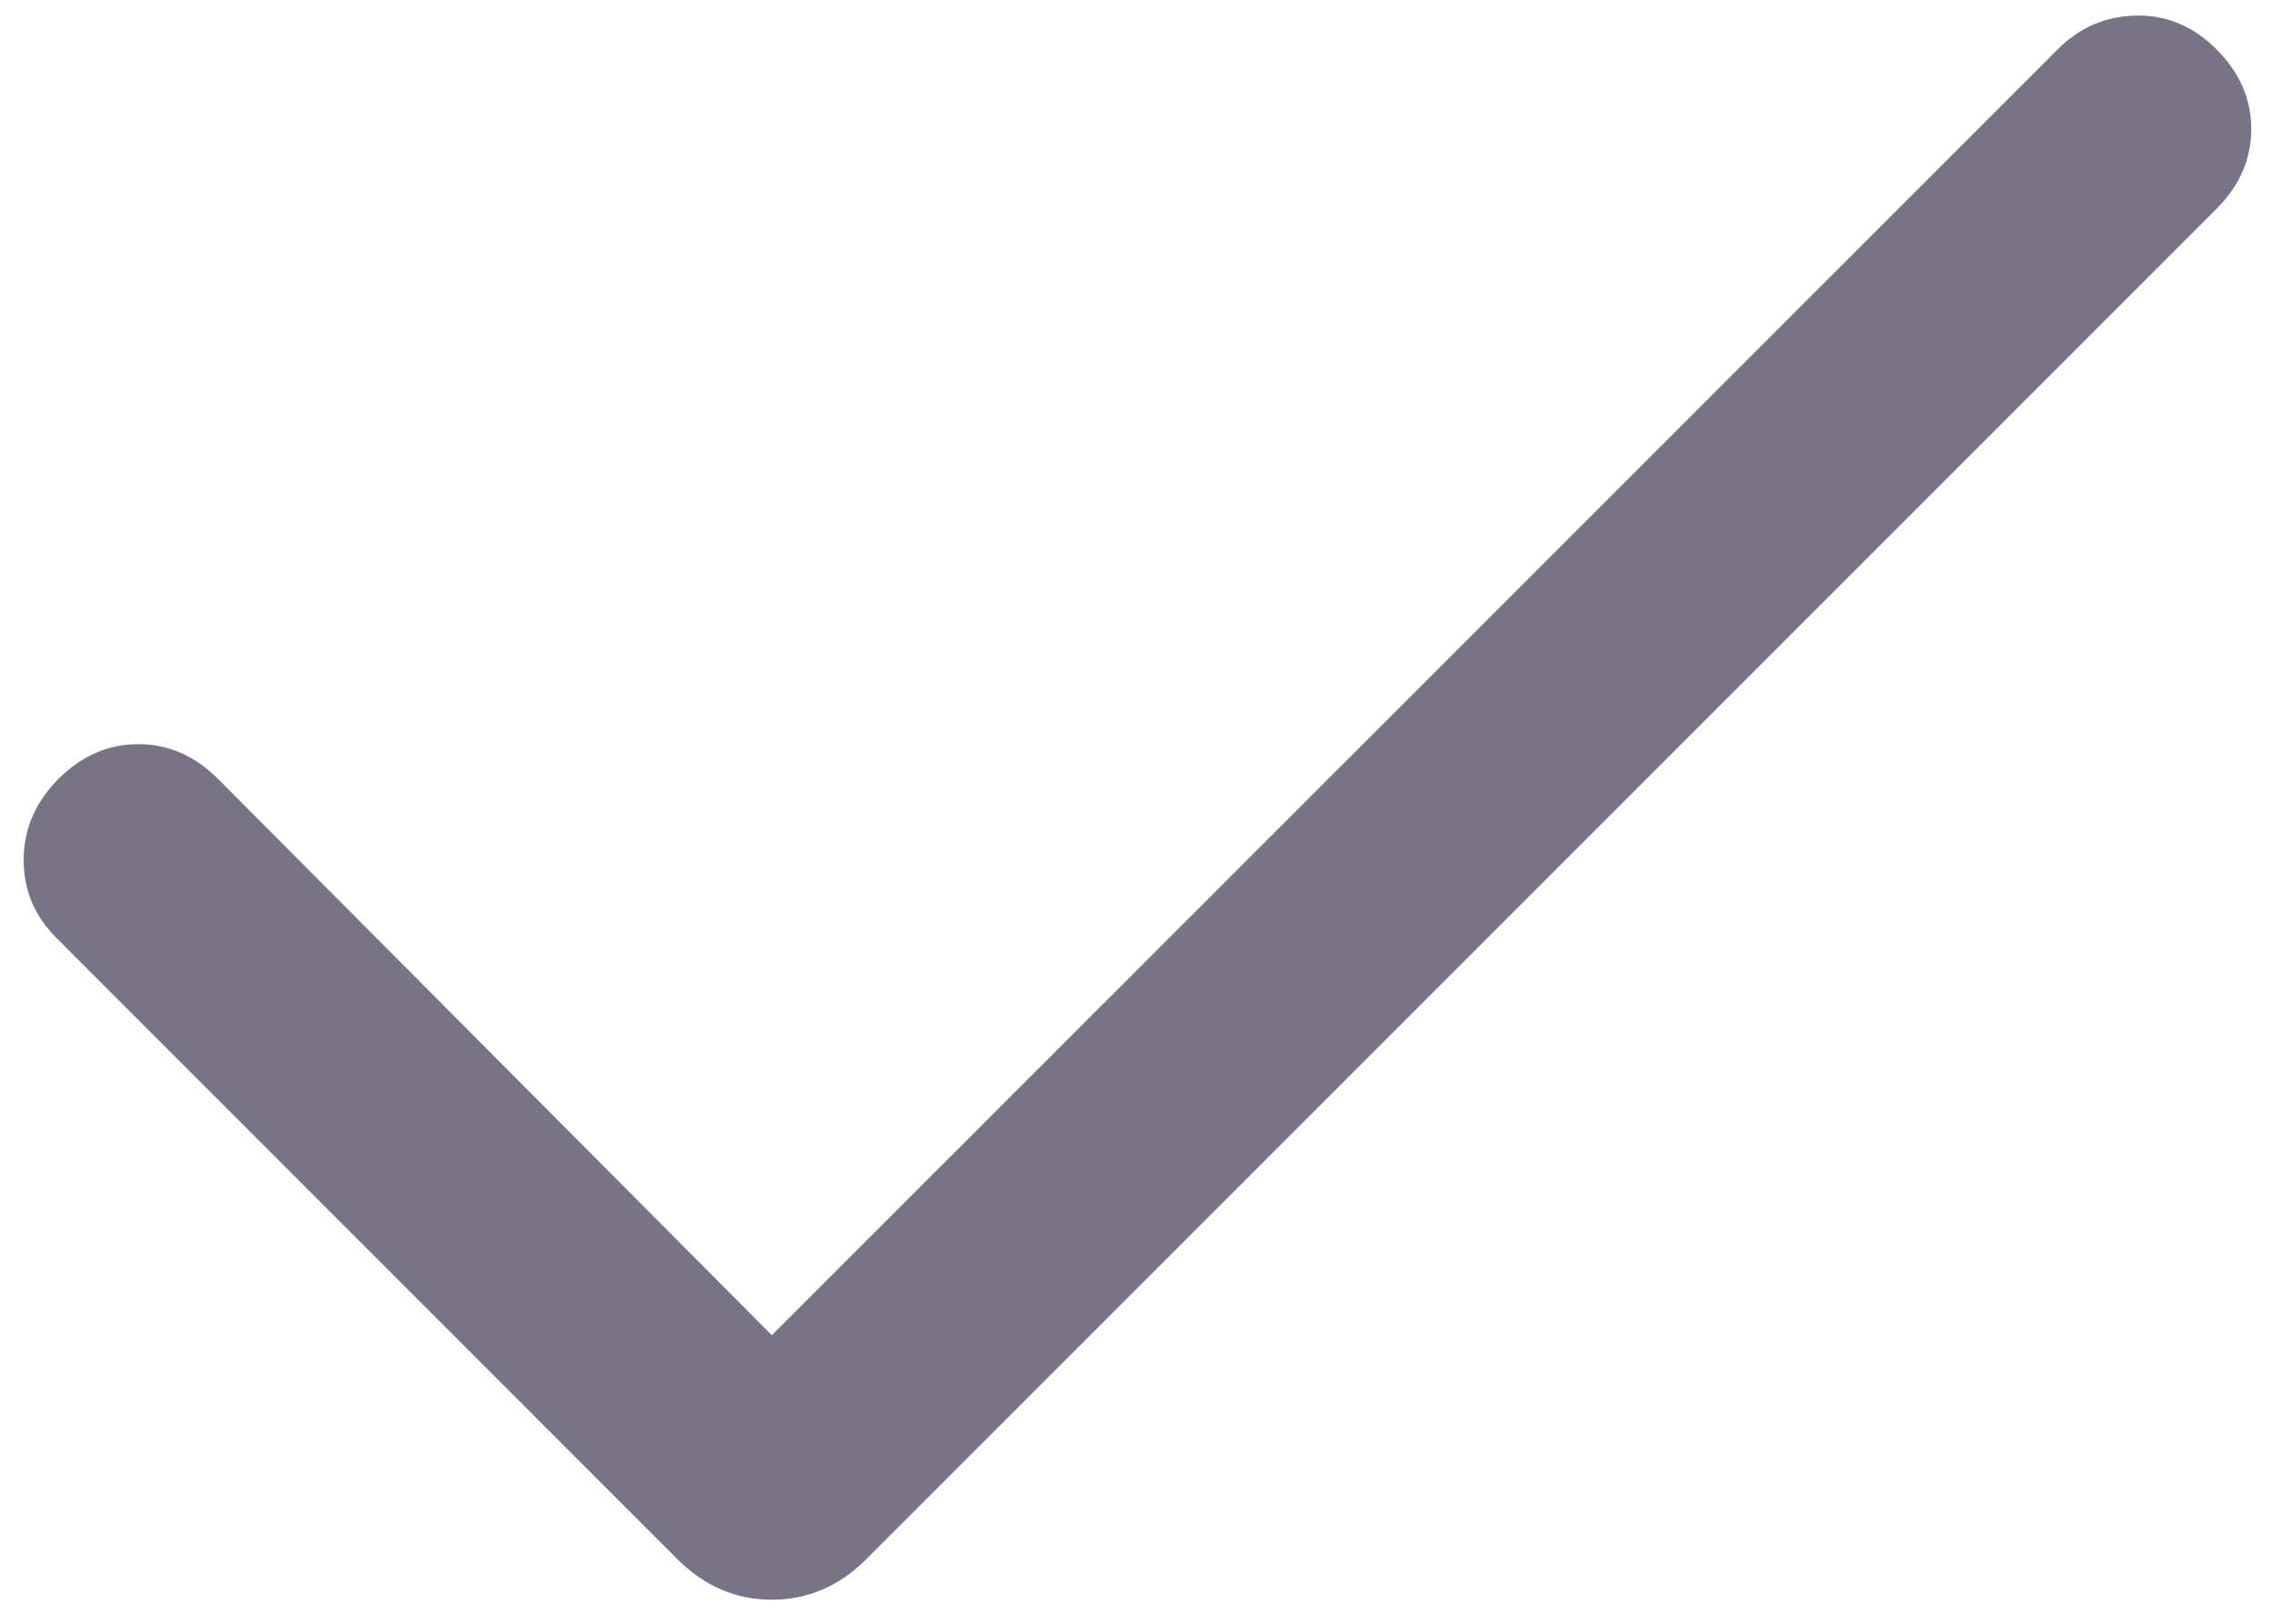 <svg width="14" height="10" viewBox="0 0 14 10" fill="none" xmlns="http://www.w3.org/2000/svg">
<path d="M4.754 8.223L12.673 0.305C12.809 0.168 12.971 0.099 13.159 0.096C13.346 0.093 13.511 0.162 13.653 0.305C13.795 0.447 13.866 0.61 13.866 0.795C13.866 0.979 13.795 1.143 13.653 1.285L5.334 9.604C5.169 9.769 4.975 9.852 4.754 9.852C4.533 9.852 4.34 9.769 4.174 9.604L0.347 5.776C0.211 5.64 0.144 5.478 0.146 5.291C0.147 5.103 0.219 4.939 0.361 4.796C0.504 4.654 0.667 4.583 0.852 4.583C1.036 4.583 1.199 4.654 1.342 4.796L4.754 8.223Z" fill="#787486"/>
</svg>
